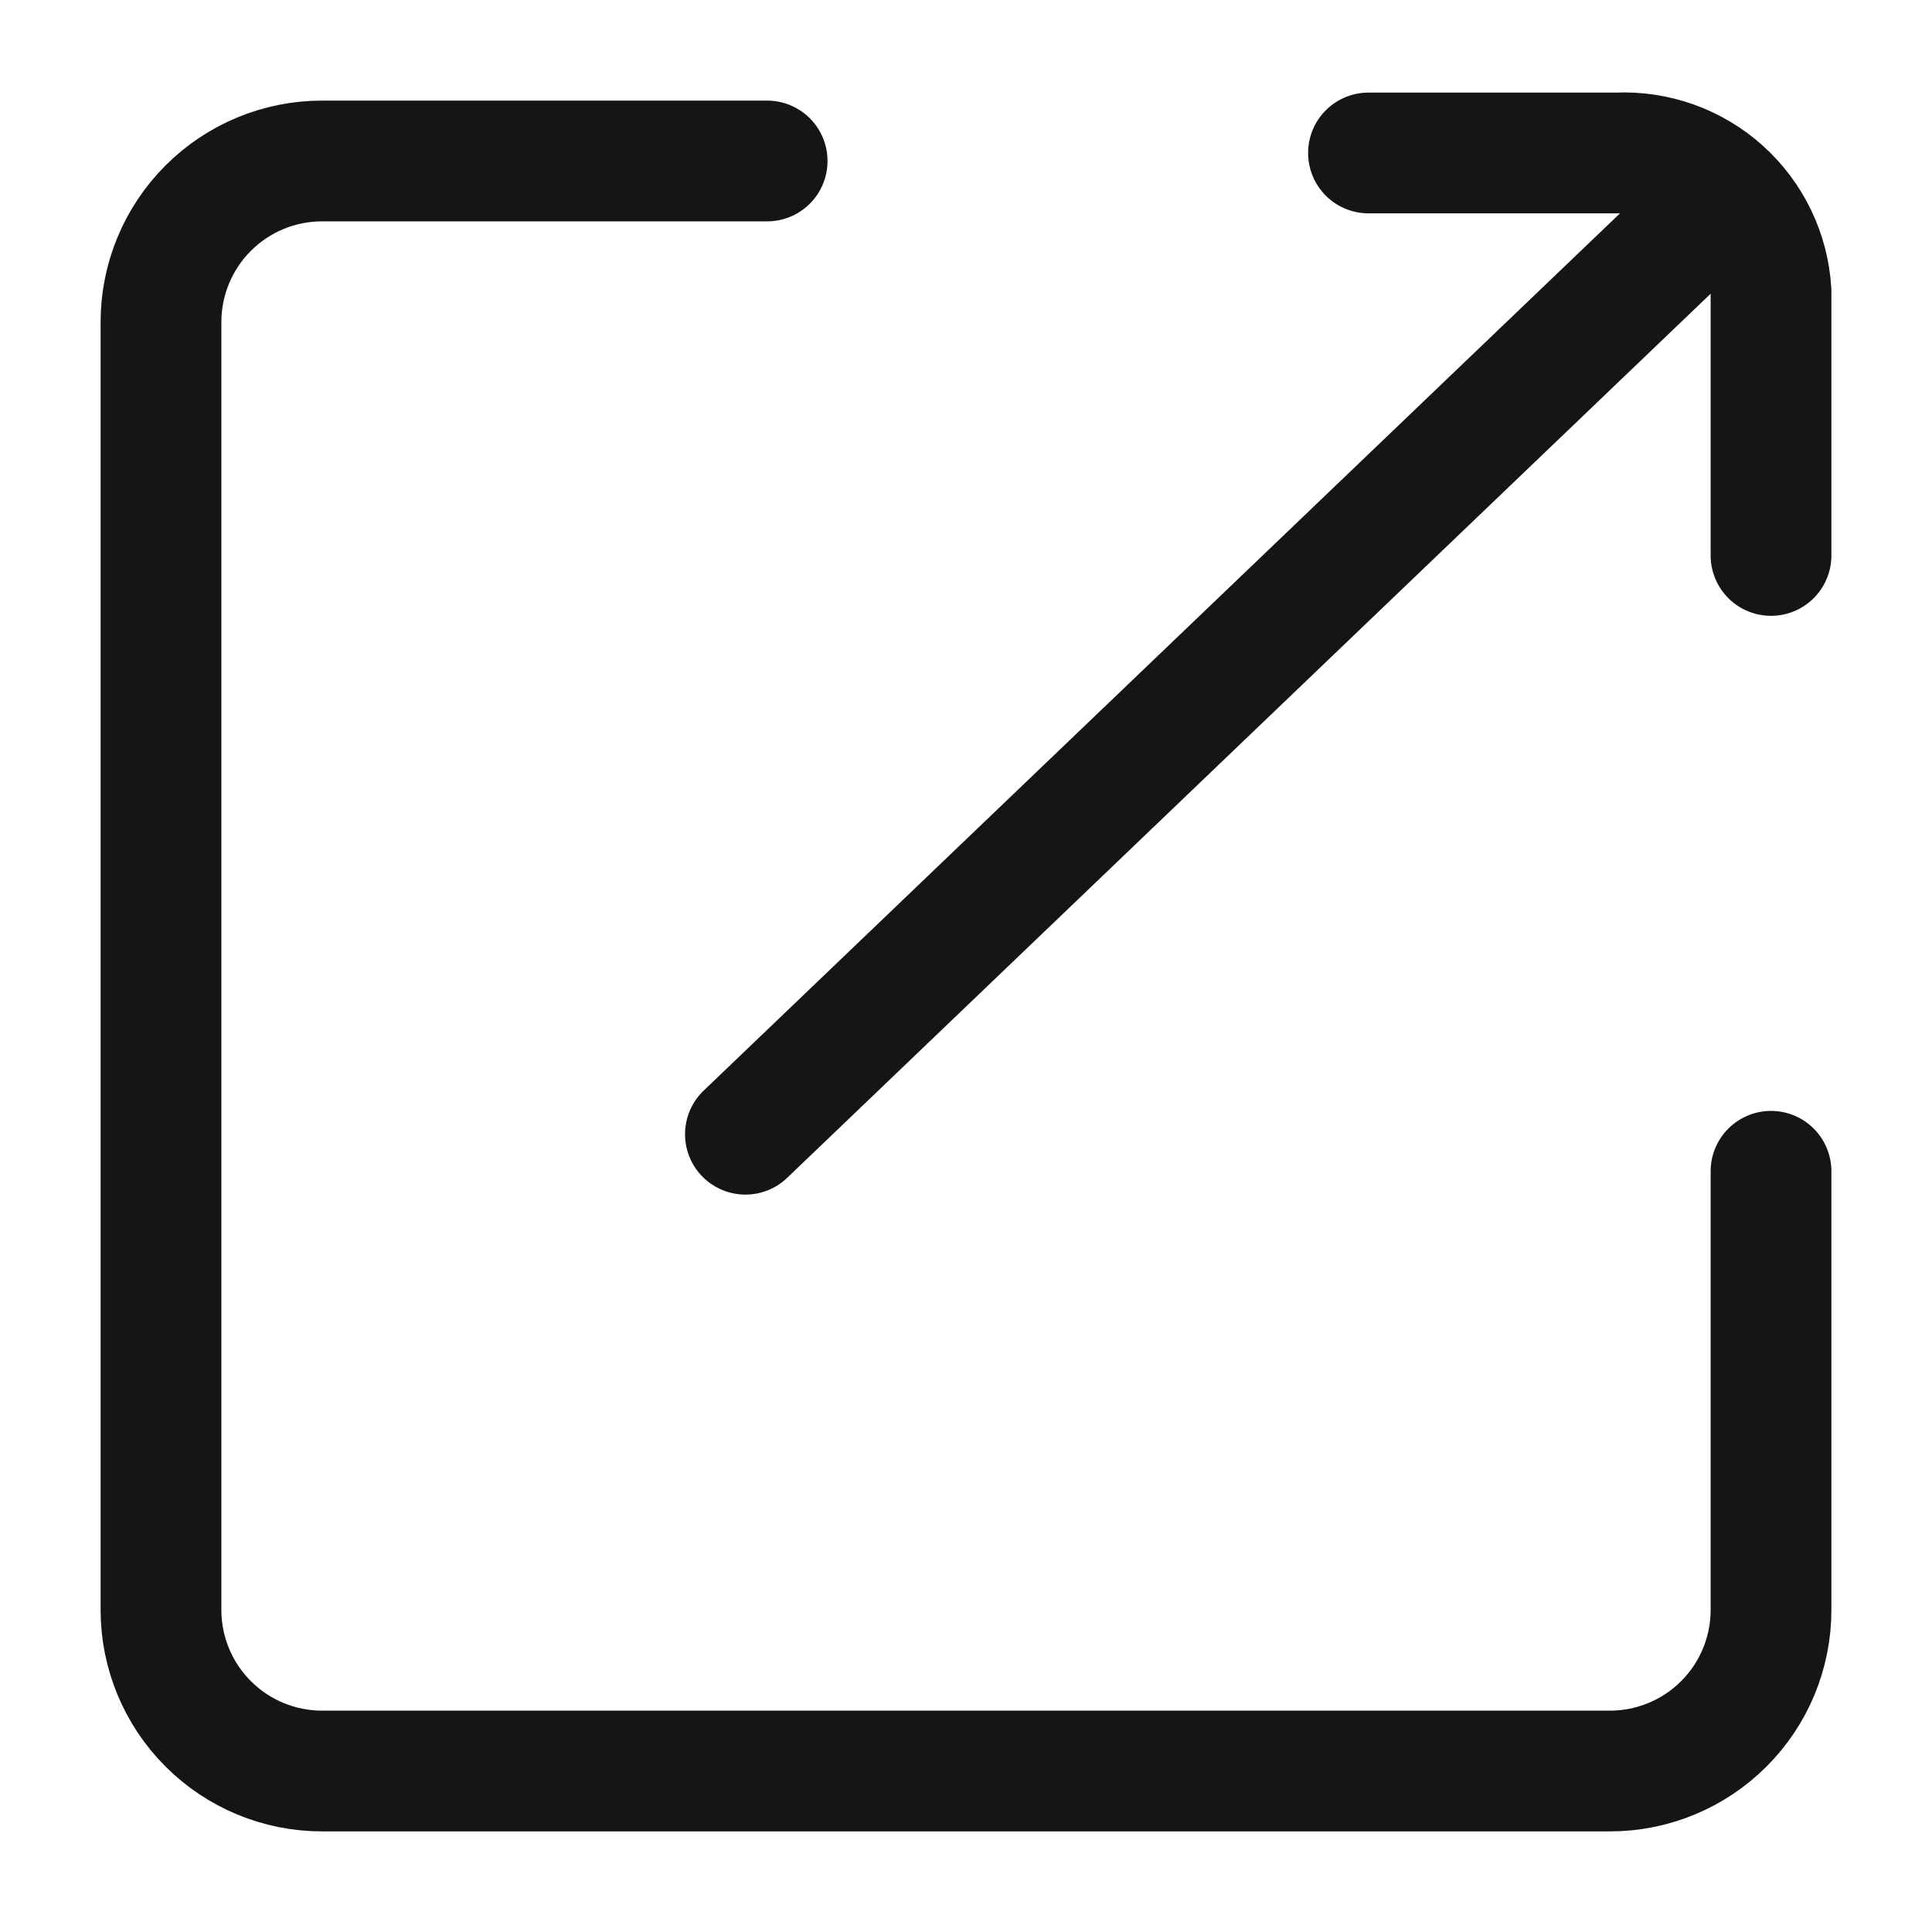<svg width="40" height="40" viewBox="0 0 40 40" fill="none" xmlns="http://www.w3.org/2000/svg">
<path d="M36.667 24.25V33.333C36.667 34.217 36.316 35.065 35.69 35.69C35.065 36.315 34.217 36.667 33.333 36.667H6.667C5.783 36.667 4.935 36.315 4.31 35.69C3.685 35.065 3.333 34.217 3.333 33.333V6.667C3.333 5.783 3.685 4.935 4.31 4.31C4.935 3.684 5.783 3.333 6.667 3.333H15.883" stroke="#151515" stroke-width="2.5" stroke-linecap="round" stroke-linejoin="bevel"/>
<path d="M35 4.75L15.433 23.483" stroke="#151515" stroke-width="2.5" stroke-linecap="round" stroke-linejoin="bevel"/>
<path d="M28.333 3.167H33.483C34.284 3.13 35.067 3.411 35.663 3.947C36.259 4.484 36.619 5.233 36.667 6.033V11.5" stroke="#151515" stroke-width="2.5" stroke-linecap="round" stroke-linejoin="bevel"/>
</svg>
